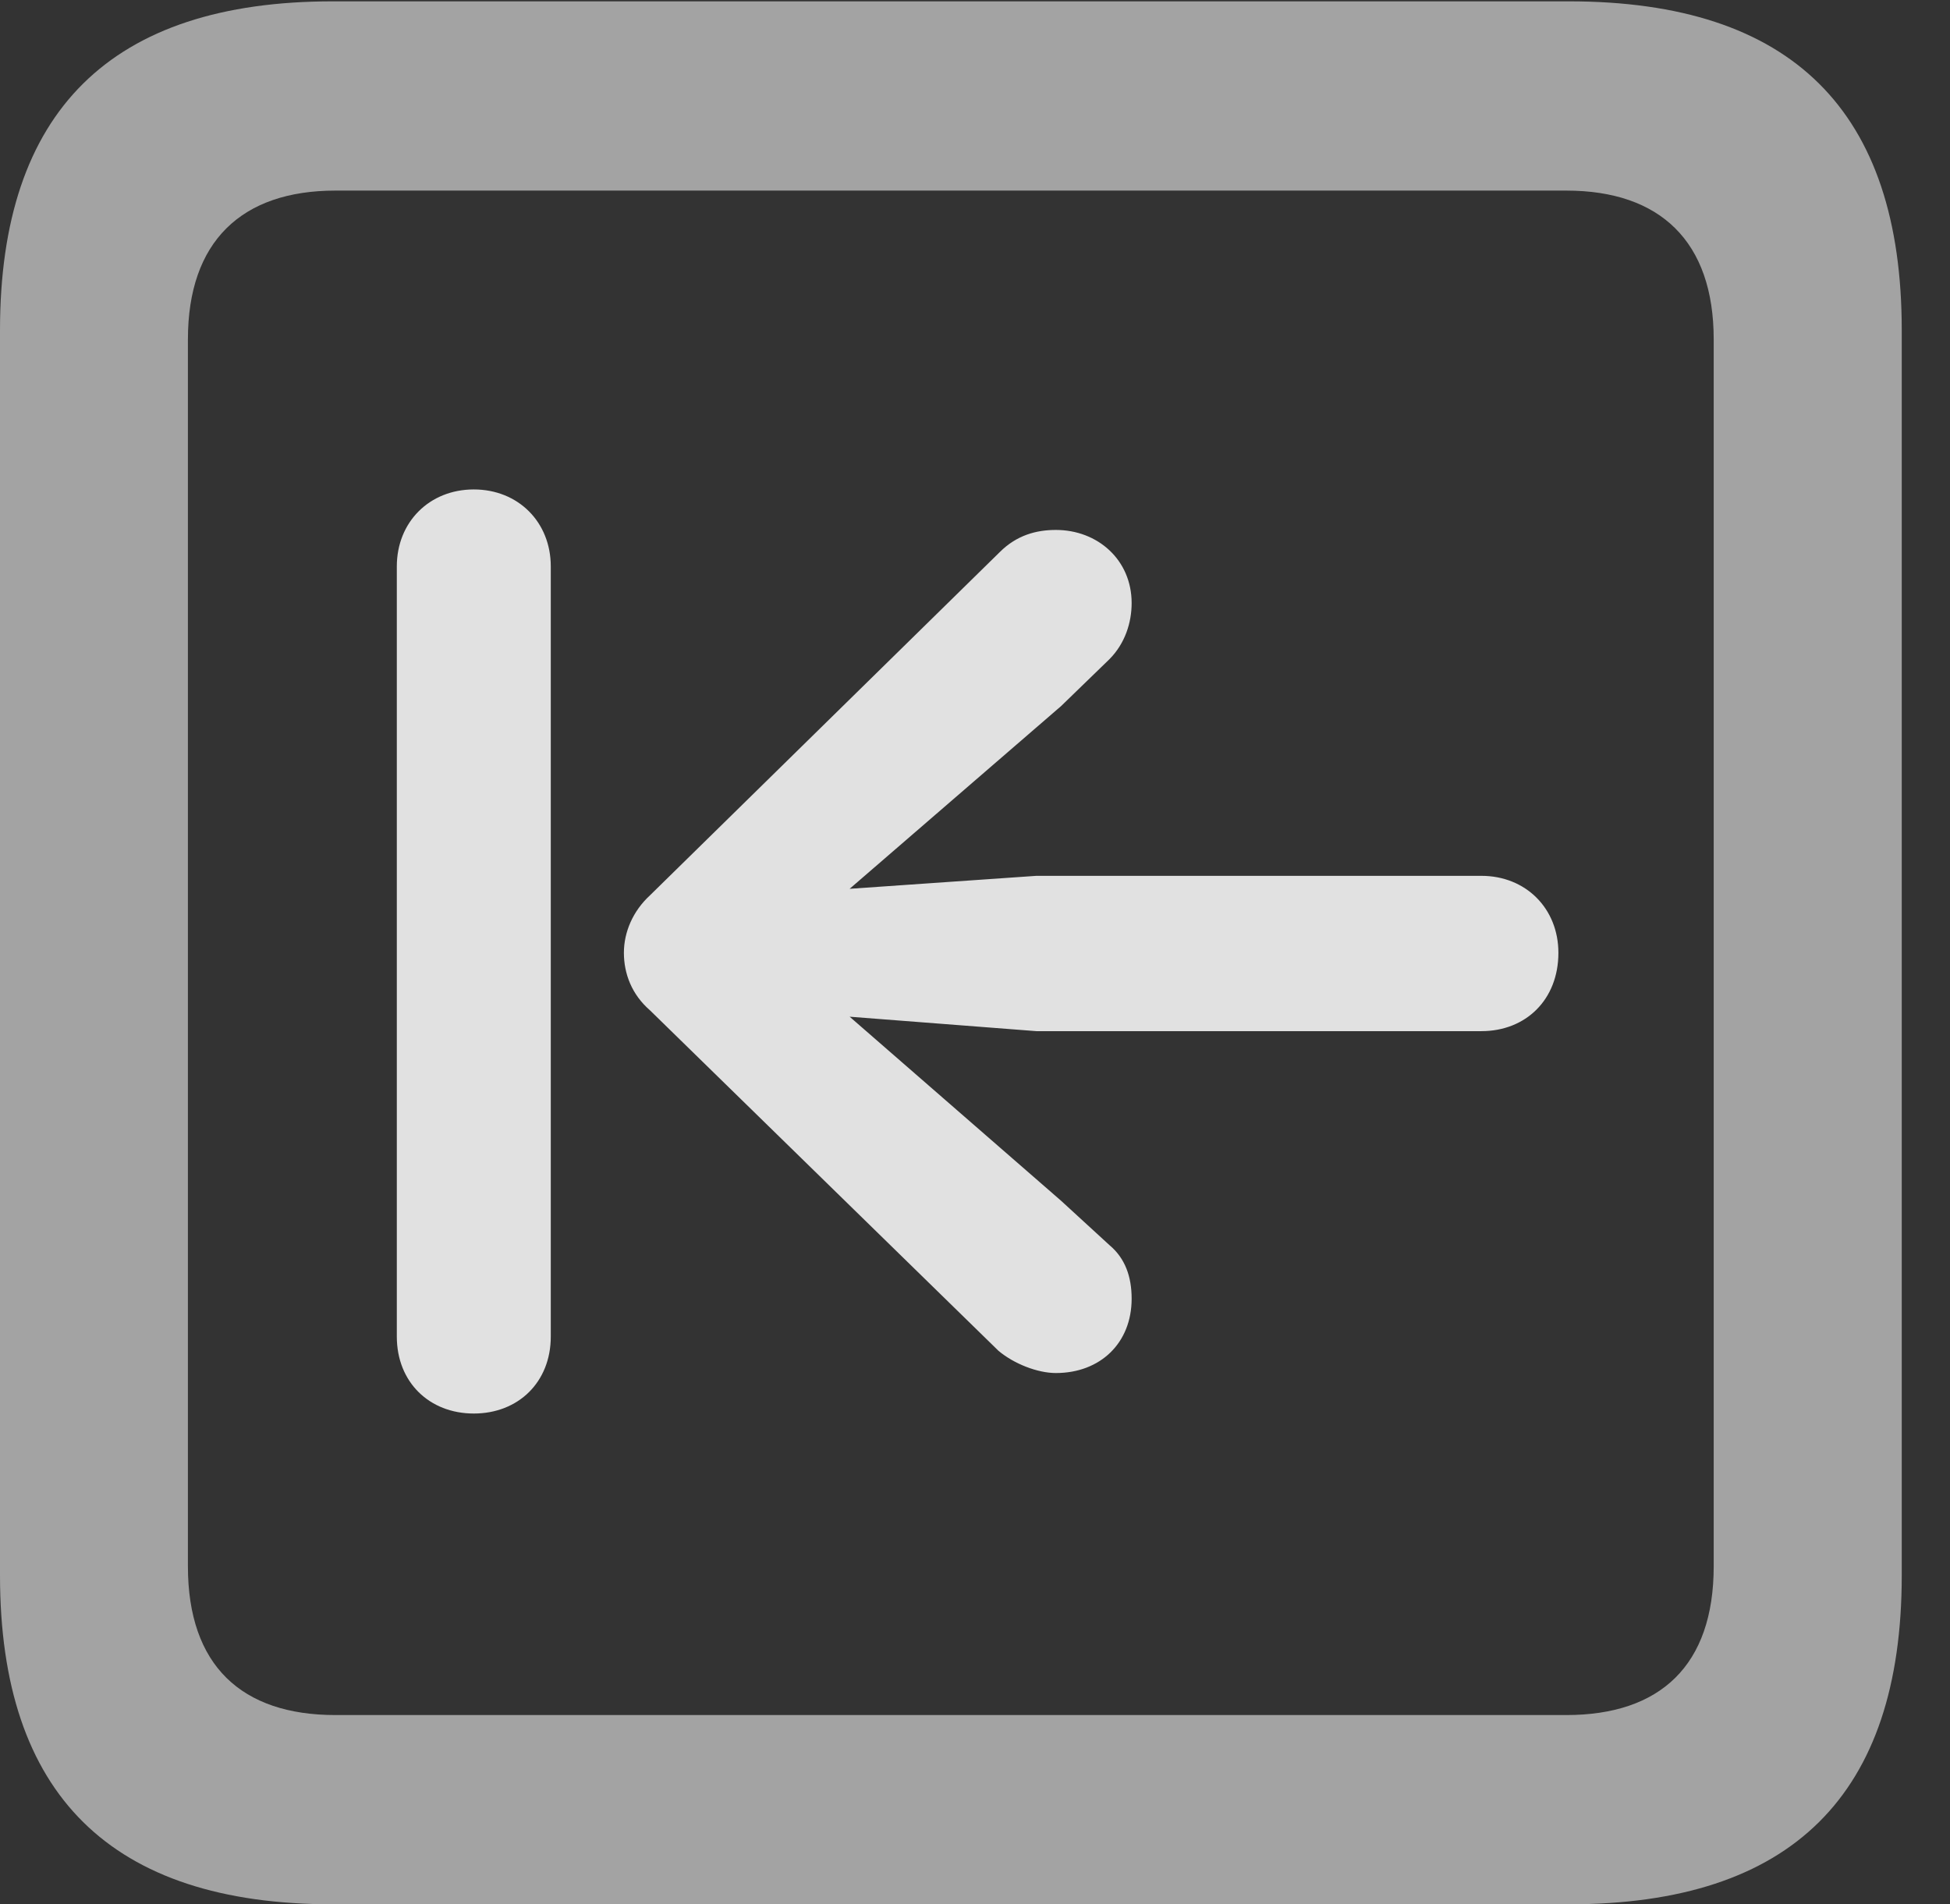 <?xml version="1.0" encoding="UTF-8"?>
<!--Generator: Apple Native CoreSVG 232.5-->
<!DOCTYPE svg
PUBLIC "-//W3C//DTD SVG 1.1//EN"
       "http://www.w3.org/Graphics/SVG/1.1/DTD/svg11.dtd">
<svg version="1.1" xmlns="http://www.w3.org/2000/svg" xmlns:xlink="http://www.w3.org/1999/xlink" width="14.59" height="14.248">
 <rect width="100%" height="100%" fill="#333333" stroke="none"/>
 <g>
  <rect height="14.248" opacity="0" width="14.59" x="0" y="0"/>
  <path d="M2.49 14.248L11.738 14.248C13.408 14.248 14.229 13.428 14.229 11.787L14.229 2.471C14.229 0.83 13.408 0.01 11.738 0.01L2.49 0.01C0.83 0.01 0 0.83 0 2.471L0 11.787C0 13.428 0.83 14.248 2.49 14.248ZM2.51 12.832C1.807 12.832 1.406 12.461 1.406 11.719L1.406 2.539C1.406 1.807 1.807 1.426 2.51 1.426L11.719 1.426C12.422 1.426 12.822 1.807 12.822 2.539L12.822 11.719C12.822 12.461 12.422 12.832 11.719 12.832Z" fill="#ffffff" fill-opacity="0.55"/>
  <path d="M3.545 10.576C3.877 10.576 4.121 10.342 4.121 10L4.121 4.238C4.121 3.906 3.877 3.662 3.545 3.662C3.213 3.662 2.969 3.906 2.969 4.238L2.969 10C2.969 10.342 3.213 10.576 3.545 10.576ZM11.66 7.129C11.66 6.797 11.416 6.553 11.084 6.553L7.754 6.553L6.357 6.65L7.939 5.283L8.301 4.932C8.418 4.814 8.467 4.658 8.467 4.512C8.467 4.189 8.213 3.965 7.9 3.965C7.754 3.965 7.607 4.004 7.48 4.131L4.863 6.699C4.736 6.816 4.668 6.973 4.668 7.129C4.668 7.285 4.727 7.441 4.863 7.559L7.471 10.107C7.588 10.205 7.764 10.273 7.9 10.273C8.232 10.273 8.467 10.049 8.467 9.717C8.467 9.551 8.418 9.414 8.301 9.316L7.939 8.984L6.357 7.607L7.754 7.715L11.084 7.715C11.416 7.715 11.66 7.48 11.66 7.129Z" fill="#ffffff" fill-opacity="0.85"/>
 </g>
</svg>
